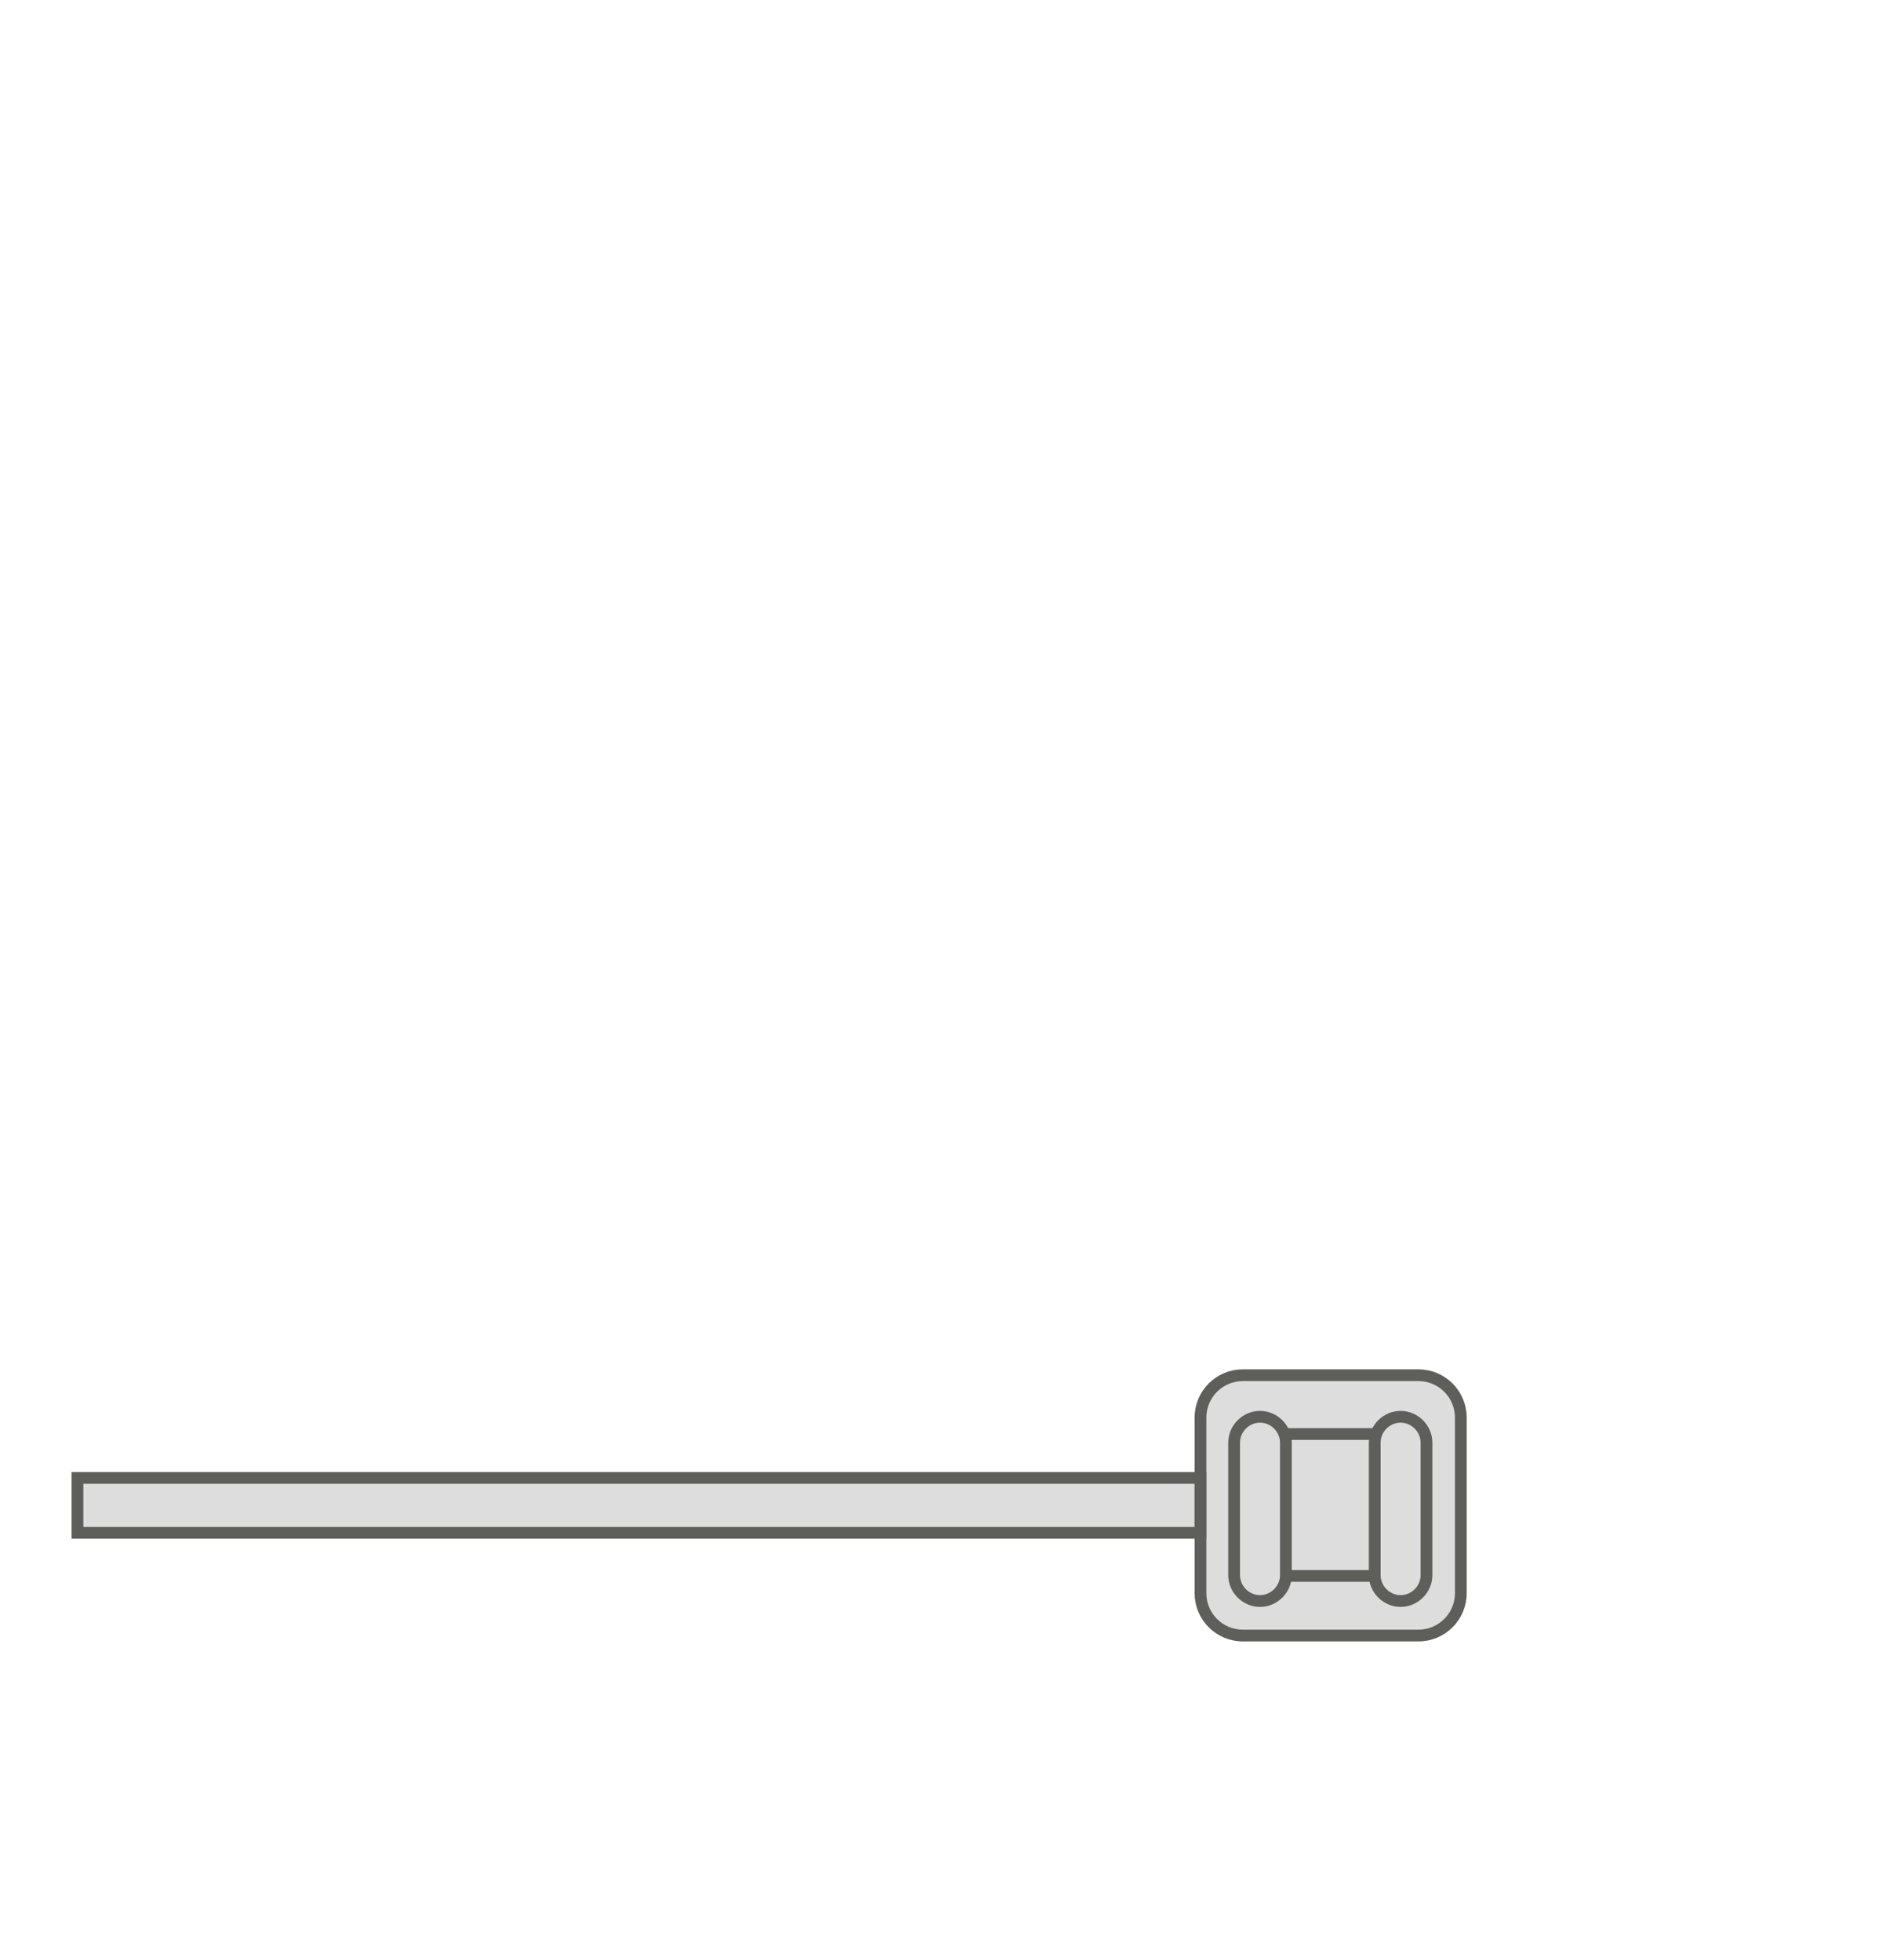 <svg width="24" height="25" viewBox="0 0 24 25" fill="none" xmlns="http://www.w3.org/2000/svg">
<path d="M18.089 17.54H15.849C15.55 17.54 15.309 17.782 15.309 18.08V20.32C15.309 20.618 15.55 20.86 15.849 20.86H18.089C18.387 20.86 18.629 20.618 18.629 20.32V18.08C18.629 17.782 18.387 17.54 18.089 17.54Z" fill="#DDDDDD" stroke="#5E5E5A" stroke-width="0.15" stroke-miterlimit="10" stroke-linecap="round"/>
<path d="M17.579 18.29H16.349C16.188 18.29 16.059 18.42 16.059 18.58V19.81C16.059 19.97 16.188 20.1 16.349 20.1H17.579C17.739 20.1 17.869 19.97 17.869 19.81V18.58C17.869 18.42 17.739 18.29 17.579 18.29Z" fill="#DDDDDD" stroke="#5E5E5A" stroke-width="0.15" stroke-miterlimit="10" stroke-linecap="round"/>
<path d="M17.531 20.09C17.531 20.27 17.681 20.42 17.861 20.42C18.041 20.42 18.191 20.27 18.191 20.09V18.4C18.191 18.22 18.041 18.07 17.861 18.07C17.681 18.07 17.531 18.22 17.531 18.4V20.09Z" fill="#DDDDDD" stroke="#5E5E5A" stroke-width="0.15" stroke-miterlimit="10" stroke-linecap="round"/>
<path d="M15.738 20.09C15.738 20.27 15.888 20.42 16.068 20.42C16.248 20.42 16.398 20.27 16.398 20.09V18.4C16.398 18.22 16.248 18.07 16.068 18.07C15.888 18.07 15.738 18.22 15.738 18.4V20.09Z" fill="#DDDDDD" stroke="#5E5E5A" stroke-width="0.15" stroke-miterlimit="10" stroke-linecap="round"/>
<path d="M15.308 18.85H0.988V19.55H15.308V18.85Z" fill="#DDDDDD" stroke="#5E5E5A" stroke-width="0.15" stroke-miterlimit="10" stroke-linecap="round"/>
</svg>
